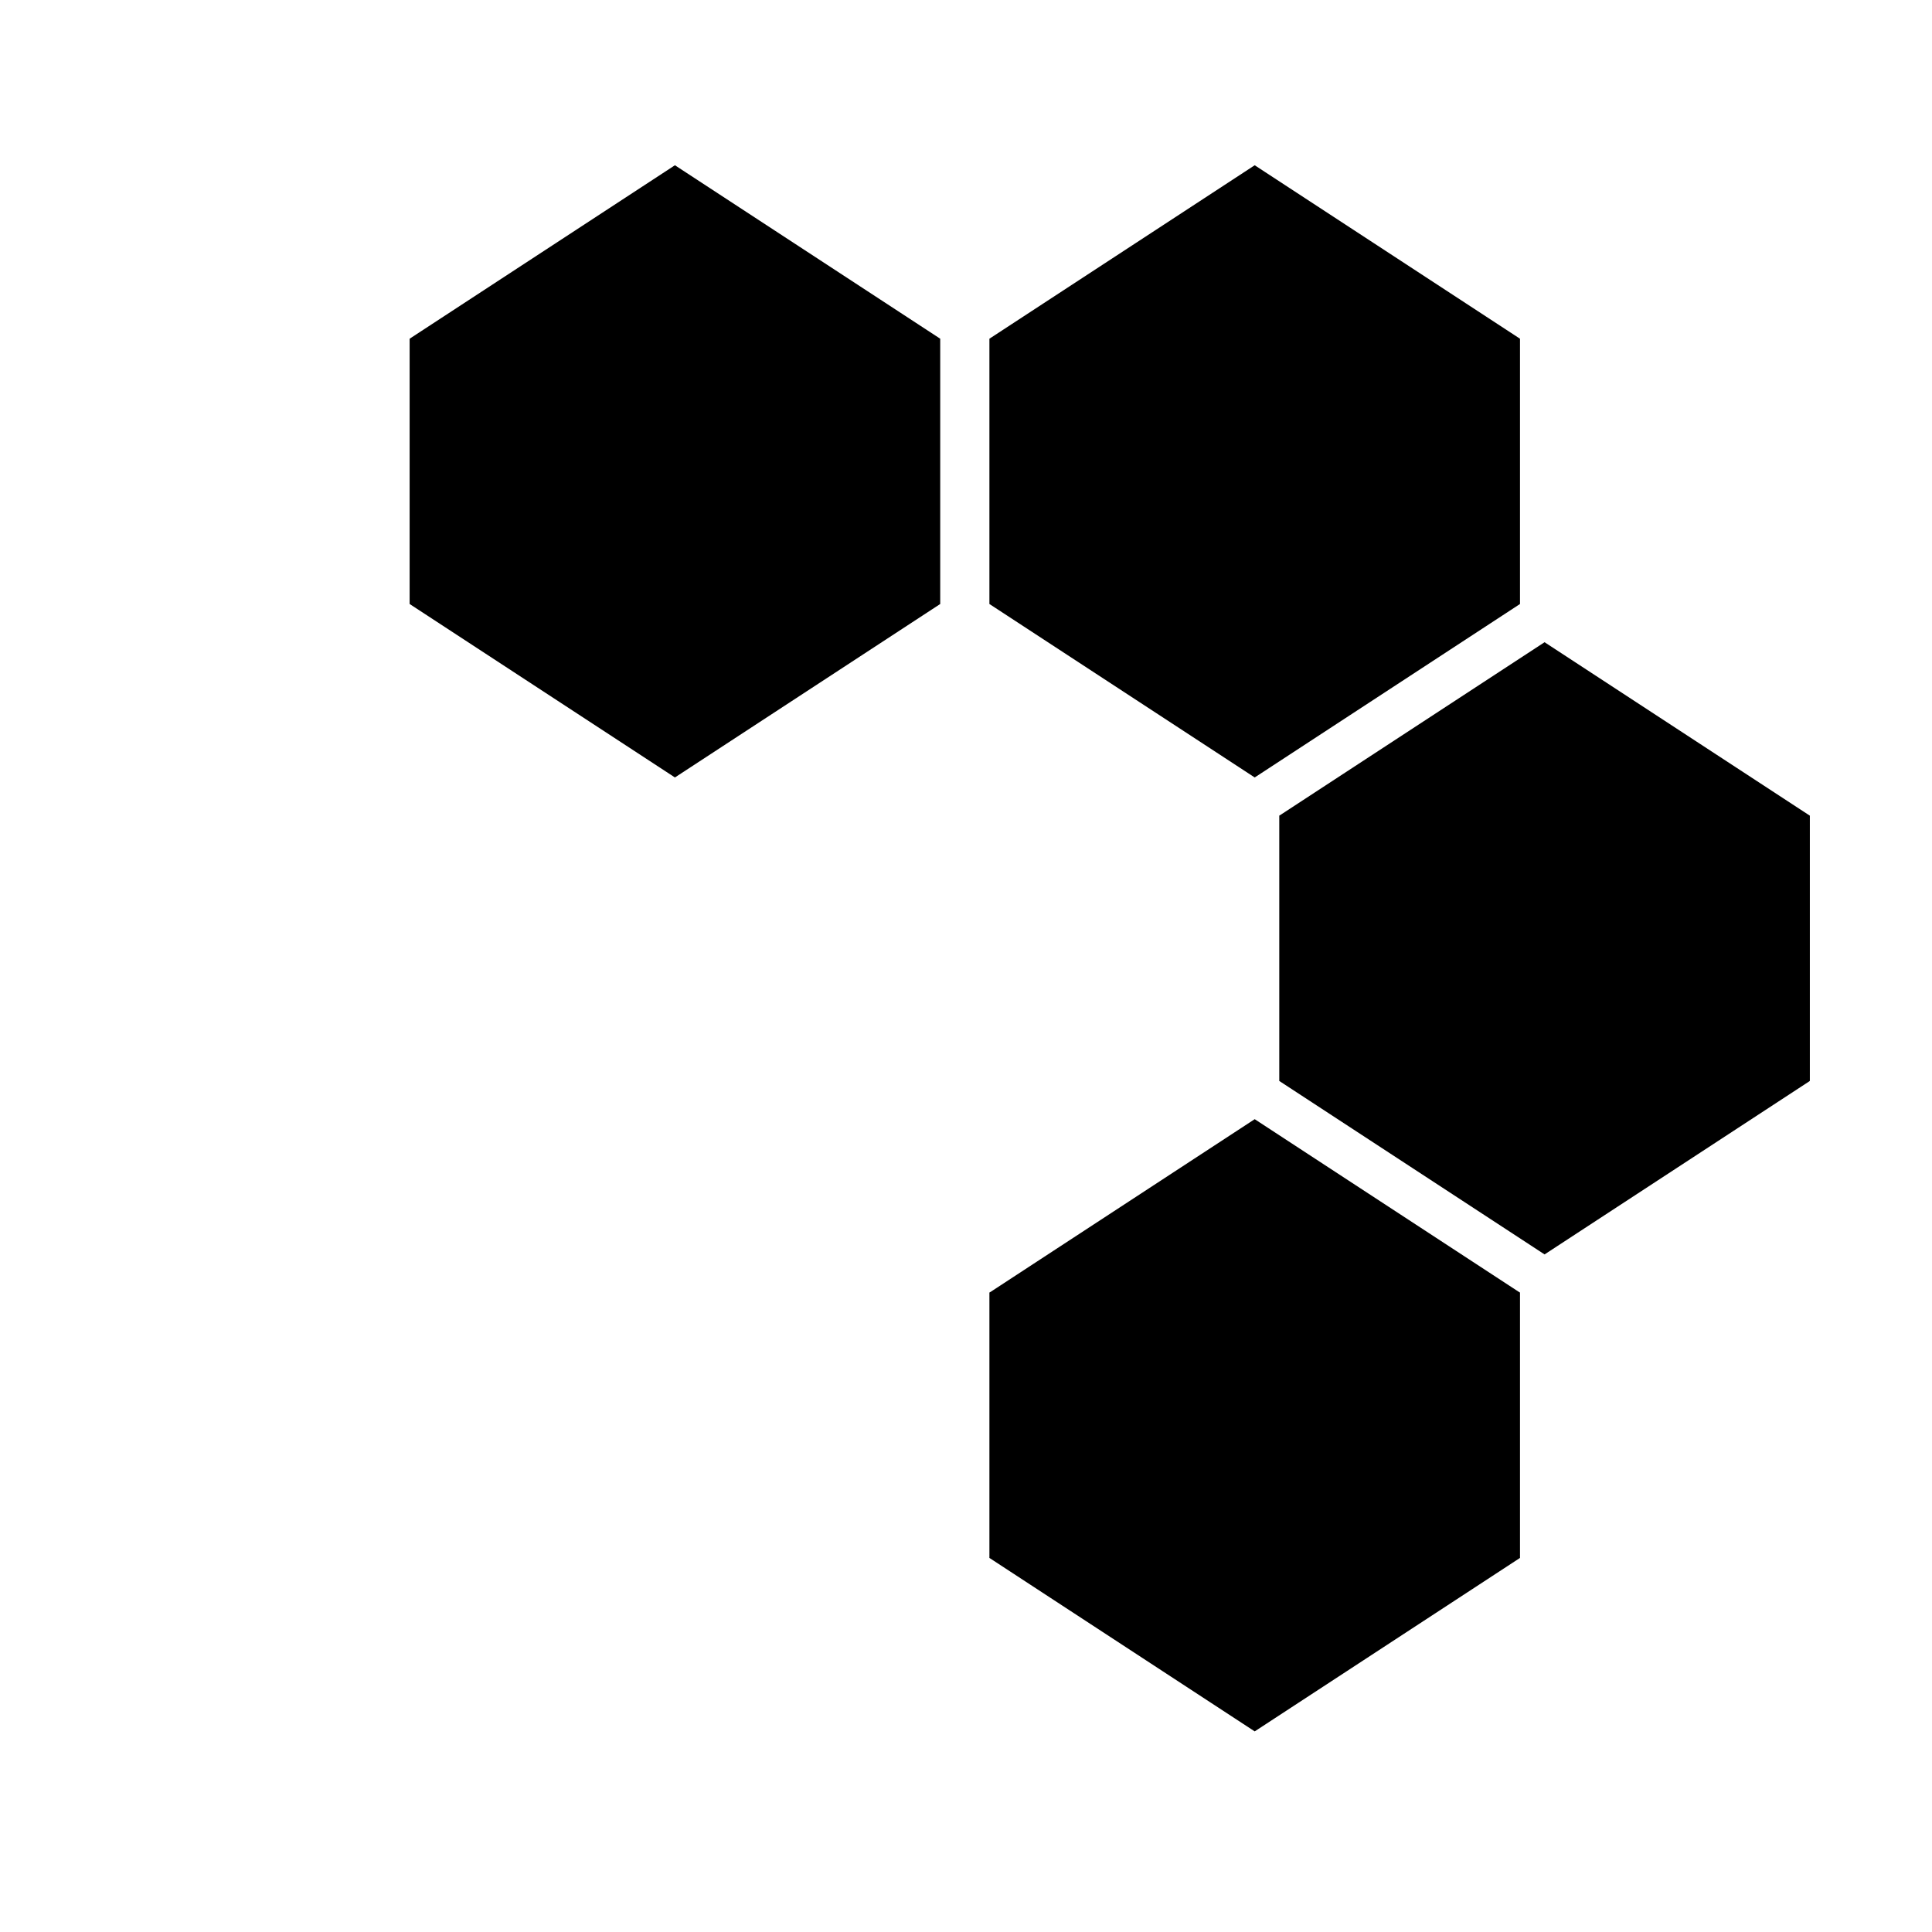 <?xml version="1.0" encoding="UTF-8" standalone="no"?>
<svg
   xmlns:dc="http://purl.org/dc/elements/1.1/"
   xmlns:cc="http://creativecommons.org/ns#"
   xmlns:rdf="http://www.w3.org/1999/02/22-rdf-syntax-ns#"
   xmlns:svg="http://www.w3.org/2000/svg"
   xmlns="http://www.w3.org/2000/svg"
   xmlns:sodipodi="http://sodipodi.sourceforge.net/DTD/sodipodi-0.dtd"
   xmlns:inkscape="http://www.inkscape.org/namespaces/inkscape"
   width="32"
   height="32"
   viewBox="0 0 32 32"
   id="svg2"
   version="1.1"
   inkscape:version="1.0.1 (3bc2e813f5, 2020-09-07)"
   sodipodi:docname="wait-07.svg">
  <defs
     id="defs4">
    <linearGradient
       gradientUnits="userSpaceOnUse"
       gradientTransform="matrix(1.028,0,0,0.984,343.323,796.717)"
       x1="17.871"
       y1="7.669"
       x2="17.871"
       y2="17.893"
       id="linearGradient-colour1">
      <stop
         stop-color="#FBB114"
         offset="0%"
         id="stop7" />
      <stop
         stop-color="#FF9508"
         offset="100%"
         id="stop9" />
    </linearGradient>
    <linearGradient
       gradientUnits="userSpaceOnUse"
       gradientTransform="matrix(0.945,0,0,1.071,343.323,796.717)"
       x1="23.954"
       y1="8.61"
       x2="23.954"
       y2="19.256"
       id="linearGradient-colour2">
      <stop
         stop-color="#FF645D"
         offset="0%"
         id="stop12" />
      <stop
         stop-color="#FF4332"
         offset="100%"
         id="stop14" />
    </linearGradient>
    <linearGradient
       gradientUnits="userSpaceOnUse"
       gradientTransform="matrix(1.104,0,0,0.916,343.323,796.717)"
       x1="20.127"
       y1="19.205"
       x2="20.127"
       y2="29.033"
       id="linearGradient-colour3">
      <stop
         stop-color="#CA70E1"
         offset="0%"
         id="stop17" />
      <stop
         stop-color="#B452CB"
         offset="100%"
         id="stop19" />
    </linearGradient>
    <linearGradient
       gradientUnits="userSpaceOnUse"
       gradientTransform="matrix(1.028,0,0,0.984,343.323,796.717)"
       x1="16.36"
       y1="17.893"
       x2="16.36"
       y2="28.118"
       id="linearGradient-colour4">
      <stop
         stop-color="#14ADF6"
         offset="0%"
         id="stop22" />
      <stop
         stop-color="#1191F4"
         offset="100%"
         id="stop24" />
    </linearGradient>
    <linearGradient
       gradientUnits="userSpaceOnUse"
       gradientTransform="matrix(0.945,0,0,1.071,343.323,796.717)"
       x1="13.308"
       y1="13.619"
       x2="13.308"
       y2="24.265"
       id="linearGradient-colour5">
      <stop
         stop-color="#52CF30"
         offset="0%"
         id="stop27" />
      <stop
         stop-color="#3BBD1C"
         offset="100%"
         id="stop29" />
    </linearGradient>
    <linearGradient
       gradientUnits="userSpaceOnUse"
       gradientTransform="matrix(1.104,0,0,0.916,343.323,796.717)"
       x1="11.766"
       y1="9.377"
       x2="11.766"
       y2="19.205"
       id="linearGradient-colour6">
      <stop
         stop-color="#FFD305"
         offset="0%"
         id="stop32" />
      <stop
         stop-color="#FDCF01"
         offset="100%"
         id="stop34" />
    </linearGradient>
  </defs>
  <sodipodi:namedview
     id="base"
     pagecolor="#dcdcdc"
     bordercolor="#666666"
     borderopacity="1.0"
     inkscape:pageopacity="0"
     inkscape:pageshadow="2"
     inkscape:zoom="15.839192"
     inkscape:cx="23.211384"
     inkscape:cy="16.652494"
     inkscape:document-units="px"
     inkscape:current-layer="layer1"
     showgrid="false"
     units="px"
     inkscape:document-rotation="0"
     inkscape:window-width="1920"
     inkscape:window-height="932"
     inkscape:window-x="0"
     inkscape:window-y="36"
     inkscape:window-maximized="1" />
  <g
     inkscape:label="Layer 1"
     inkscape:groupmode="layer"
     id="layer1"
     transform="translate(0,-1020.362)">
    <g
       id="g1885"
       transform="matrix(0.338,0,0,0.338,-12.423,677.701)"
       style="fill:#{};fill-opacity:1">
      <path
         id="path1875"
         style="opacity:1;fill:#{};fill-opacity:1;stroke-width:2.986"
         d="m 56.828,1030.388 13,-8.5 13,8.5 -13,8.5 z"
         sodipodi:nodetypes="ccccc" />
      <g
         id="g1881"
         transform="translate(24.572)"
         style="fill:#{};fill-opacity:1">
        <rect
           style="fill:#{};fill-opacity:1;stroke-width:3.105"
           id="rect1877"
           width="13"
           height="13"
           x="32.256"
           y="1030.388" />
        <rect
           style="fill:#{};fill-opacity:1;stroke-width:3.105"
           id="rect1879"
           width="13"
           height="13"
           x="45.256"
           y="1030.388" />
      </g>
      <path
         id="path1883"
         style="opacity:1;fill:#{};fill-opacity:1;stroke-width:2.986"
         d="m 56.828,1043.388 13,8.5 13,-8.5 -13,-8.5 z"
         sodipodi:nodetypes="ccccc" />
    </g>
    <g
       id="g1897"
       transform="matrix(0.338,0,0,0.338,-2.82,677.701)"
       style="fill:#{};fill-opacity:1">
      <path
         id="path1887"
         style="opacity:1;fill:#{};fill-opacity:1;stroke-width:2.986"
         d="m 56.828,1030.388 13,-8.5 13,8.5 -13,8.5 z"
         sodipodi:nodetypes="ccccc" />
      <g
         id="g1893"
         transform="translate(24.572)"
         style="fill:#{};fill-opacity:1">
        <rect
           style="fill:#{};fill-opacity:1;stroke-width:3.105"
           id="rect1889"
           width="13"
           height="13"
           x="32.256"
           y="1030.388" />
        <rect
           style="fill:#{};fill-opacity:1;stroke-width:3.105"
           id="rect1891"
           width="13"
           height="13"
           x="45.256"
           y="1030.388" />
      </g>
      <path
         id="path1895"
         style="opacity:1;fill:#{};fill-opacity:1;stroke-width:2.986"
         d="m 56.828,1043.388 13,8.5 13,-8.5 -13,-8.5 z"
         sodipodi:nodetypes="ccccc" />
    </g>
    <g
       id="g1933"
       transform="matrix(0.338,0,0,0.338,1.981,685.601)"
       style="fill:#{};fill-opacity:1">
      <path
         id="path1923"
         style="opacity:1;fill:#{};fill-opacity:1;stroke-width:2.986"
         d="m 56.828,1030.388 13,-8.5 13,8.5 -13,8.5 z"
         sodipodi:nodetypes="ccccc" />
      <g
         id="g1929"
         transform="translate(24.572)"
         style="fill:#{};fill-opacity:1">
        <rect
           style="fill:#{};fill-opacity:1;stroke-width:3.105"
           id="rect1925"
           width="13"
           height="13"
           x="32.256"
           y="1030.388" />
        <rect
           style="fill:#{};fill-opacity:1;stroke-width:3.105"
           id="rect1927"
           width="13"
           height="13"
           x="45.256"
           y="1030.388" />
      </g>
      <path
         id="path1931"
         style="opacity:1;fill:#{};fill-opacity:1;stroke-width:2.986"
         d="m 56.828,1043.388 13,8.5 13,-8.5 -13,-8.5 z"
         sodipodi:nodetypes="ccccc" />
    </g>
    <g
       id="g1957"
       transform="matrix(0.338,0,0,0.338,-2.82,693.501)"
       style="fill:#{};fill-opacity:1">
      <path
         id="path1947"
         style="opacity:1;fill:#{};fill-opacity:1;stroke-width:2.986"
         d="m 56.828,1030.388 13,-8.5 13,8.5 -13,8.5 z"
         sodipodi:nodetypes="ccccc" />
      <g
         id="g1953"
         transform="translate(24.572)"
         style="fill:#{};fill-opacity:1">
        <rect
           style="fill:#{};fill-opacity:1;stroke-width:3.105"
           id="rect1949"
           width="13"
           height="13"
           x="32.256"
           y="1030.388" />
        <rect
           style="fill:#{};fill-opacity:1;stroke-width:3.105"
           id="rect1951"
           width="13"
           height="13"
           x="45.256"
           y="1030.388" />
      </g>
      <path
         id="path1955"
         style="opacity:1;fill:#{};fill-opacity:1;stroke-width:2.986"
         d="m 56.828,1043.388 13,8.5 13,-8.5 -13,-8.5 z"
         sodipodi:nodetypes="ccccc" />
    </g>
  </g>
</svg>

